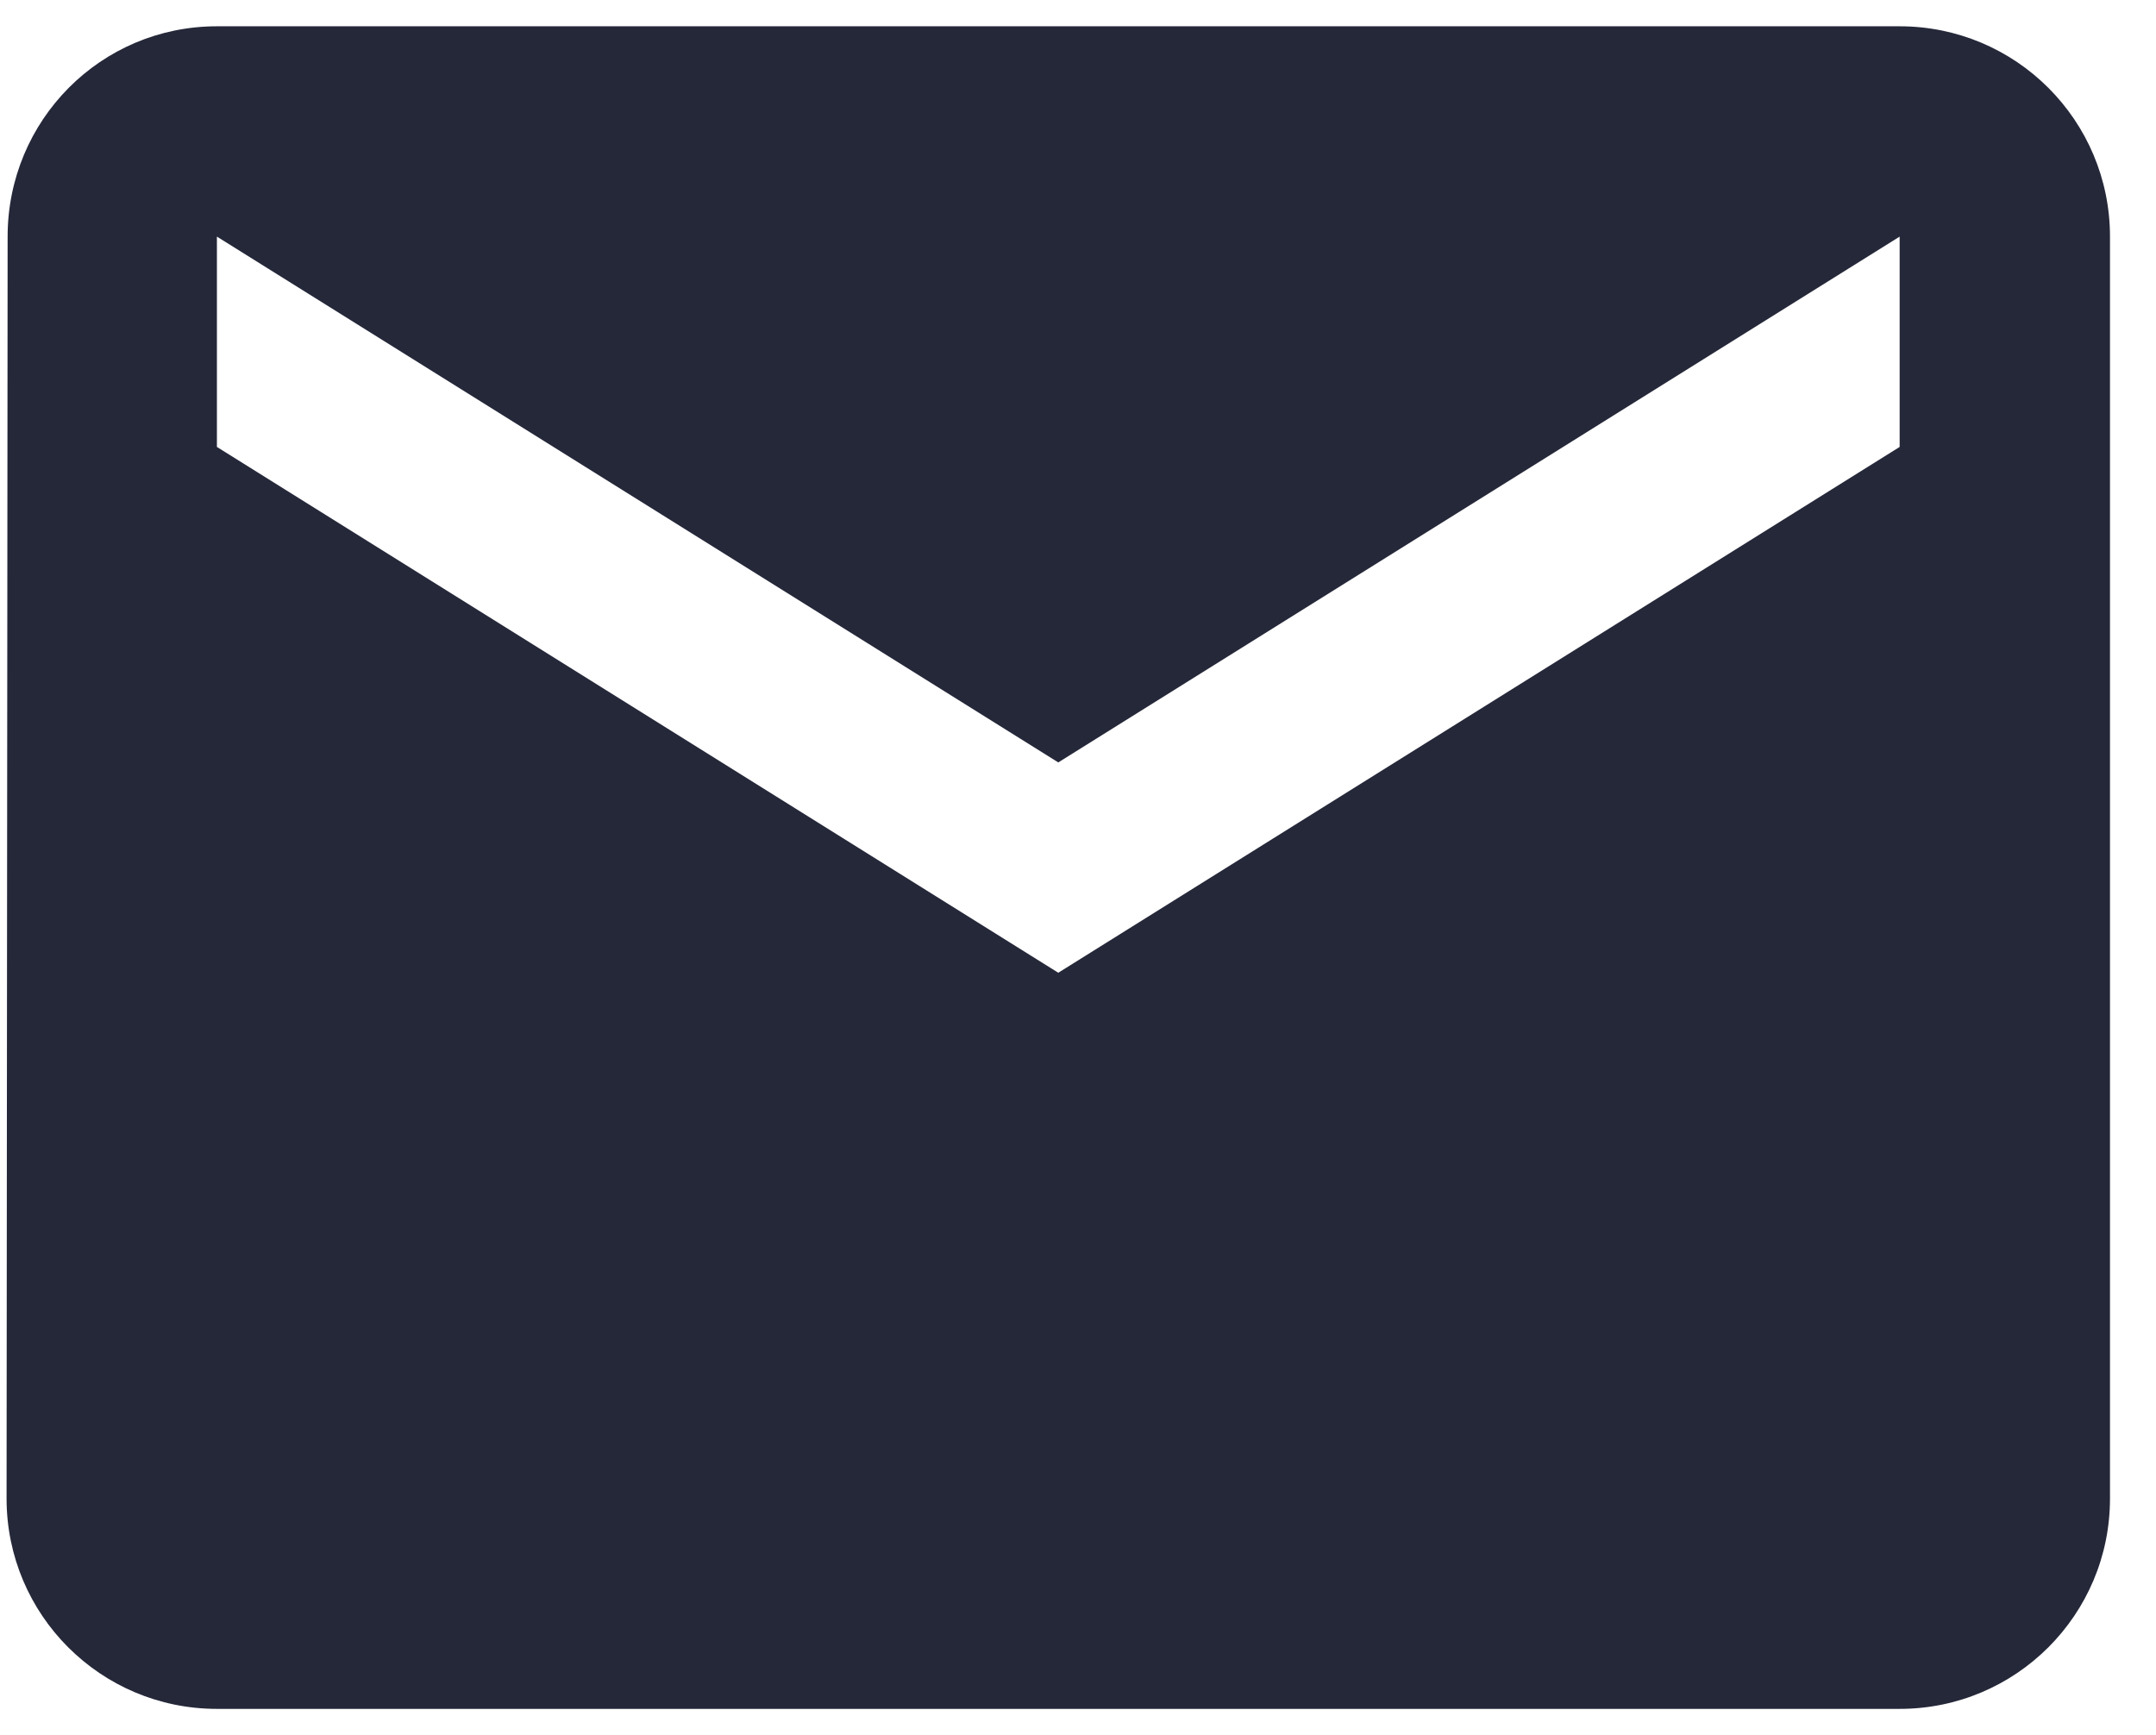 <svg width="41" height="33" viewBox="0 0 41 33" fill="none" xmlns="http://www.w3.org/2000/svg">
<path d="M36.125 0.5H4.125C1.915 0.5 0.145 2.29 0.145 4.5L0.125 28.5C0.125 30.71 1.915 32.5 4.125 32.5H36.125C38.335 32.5 40.125 30.71 40.125 28.5V4.5C40.125 2.29 38.335 0.5 36.125 0.5ZM36.125 8.5L20.125 18.5L4.125 8.5V4.5L20.125 14.5L36.125 4.5V8.5Z" fill="#252839"/>
</svg>
